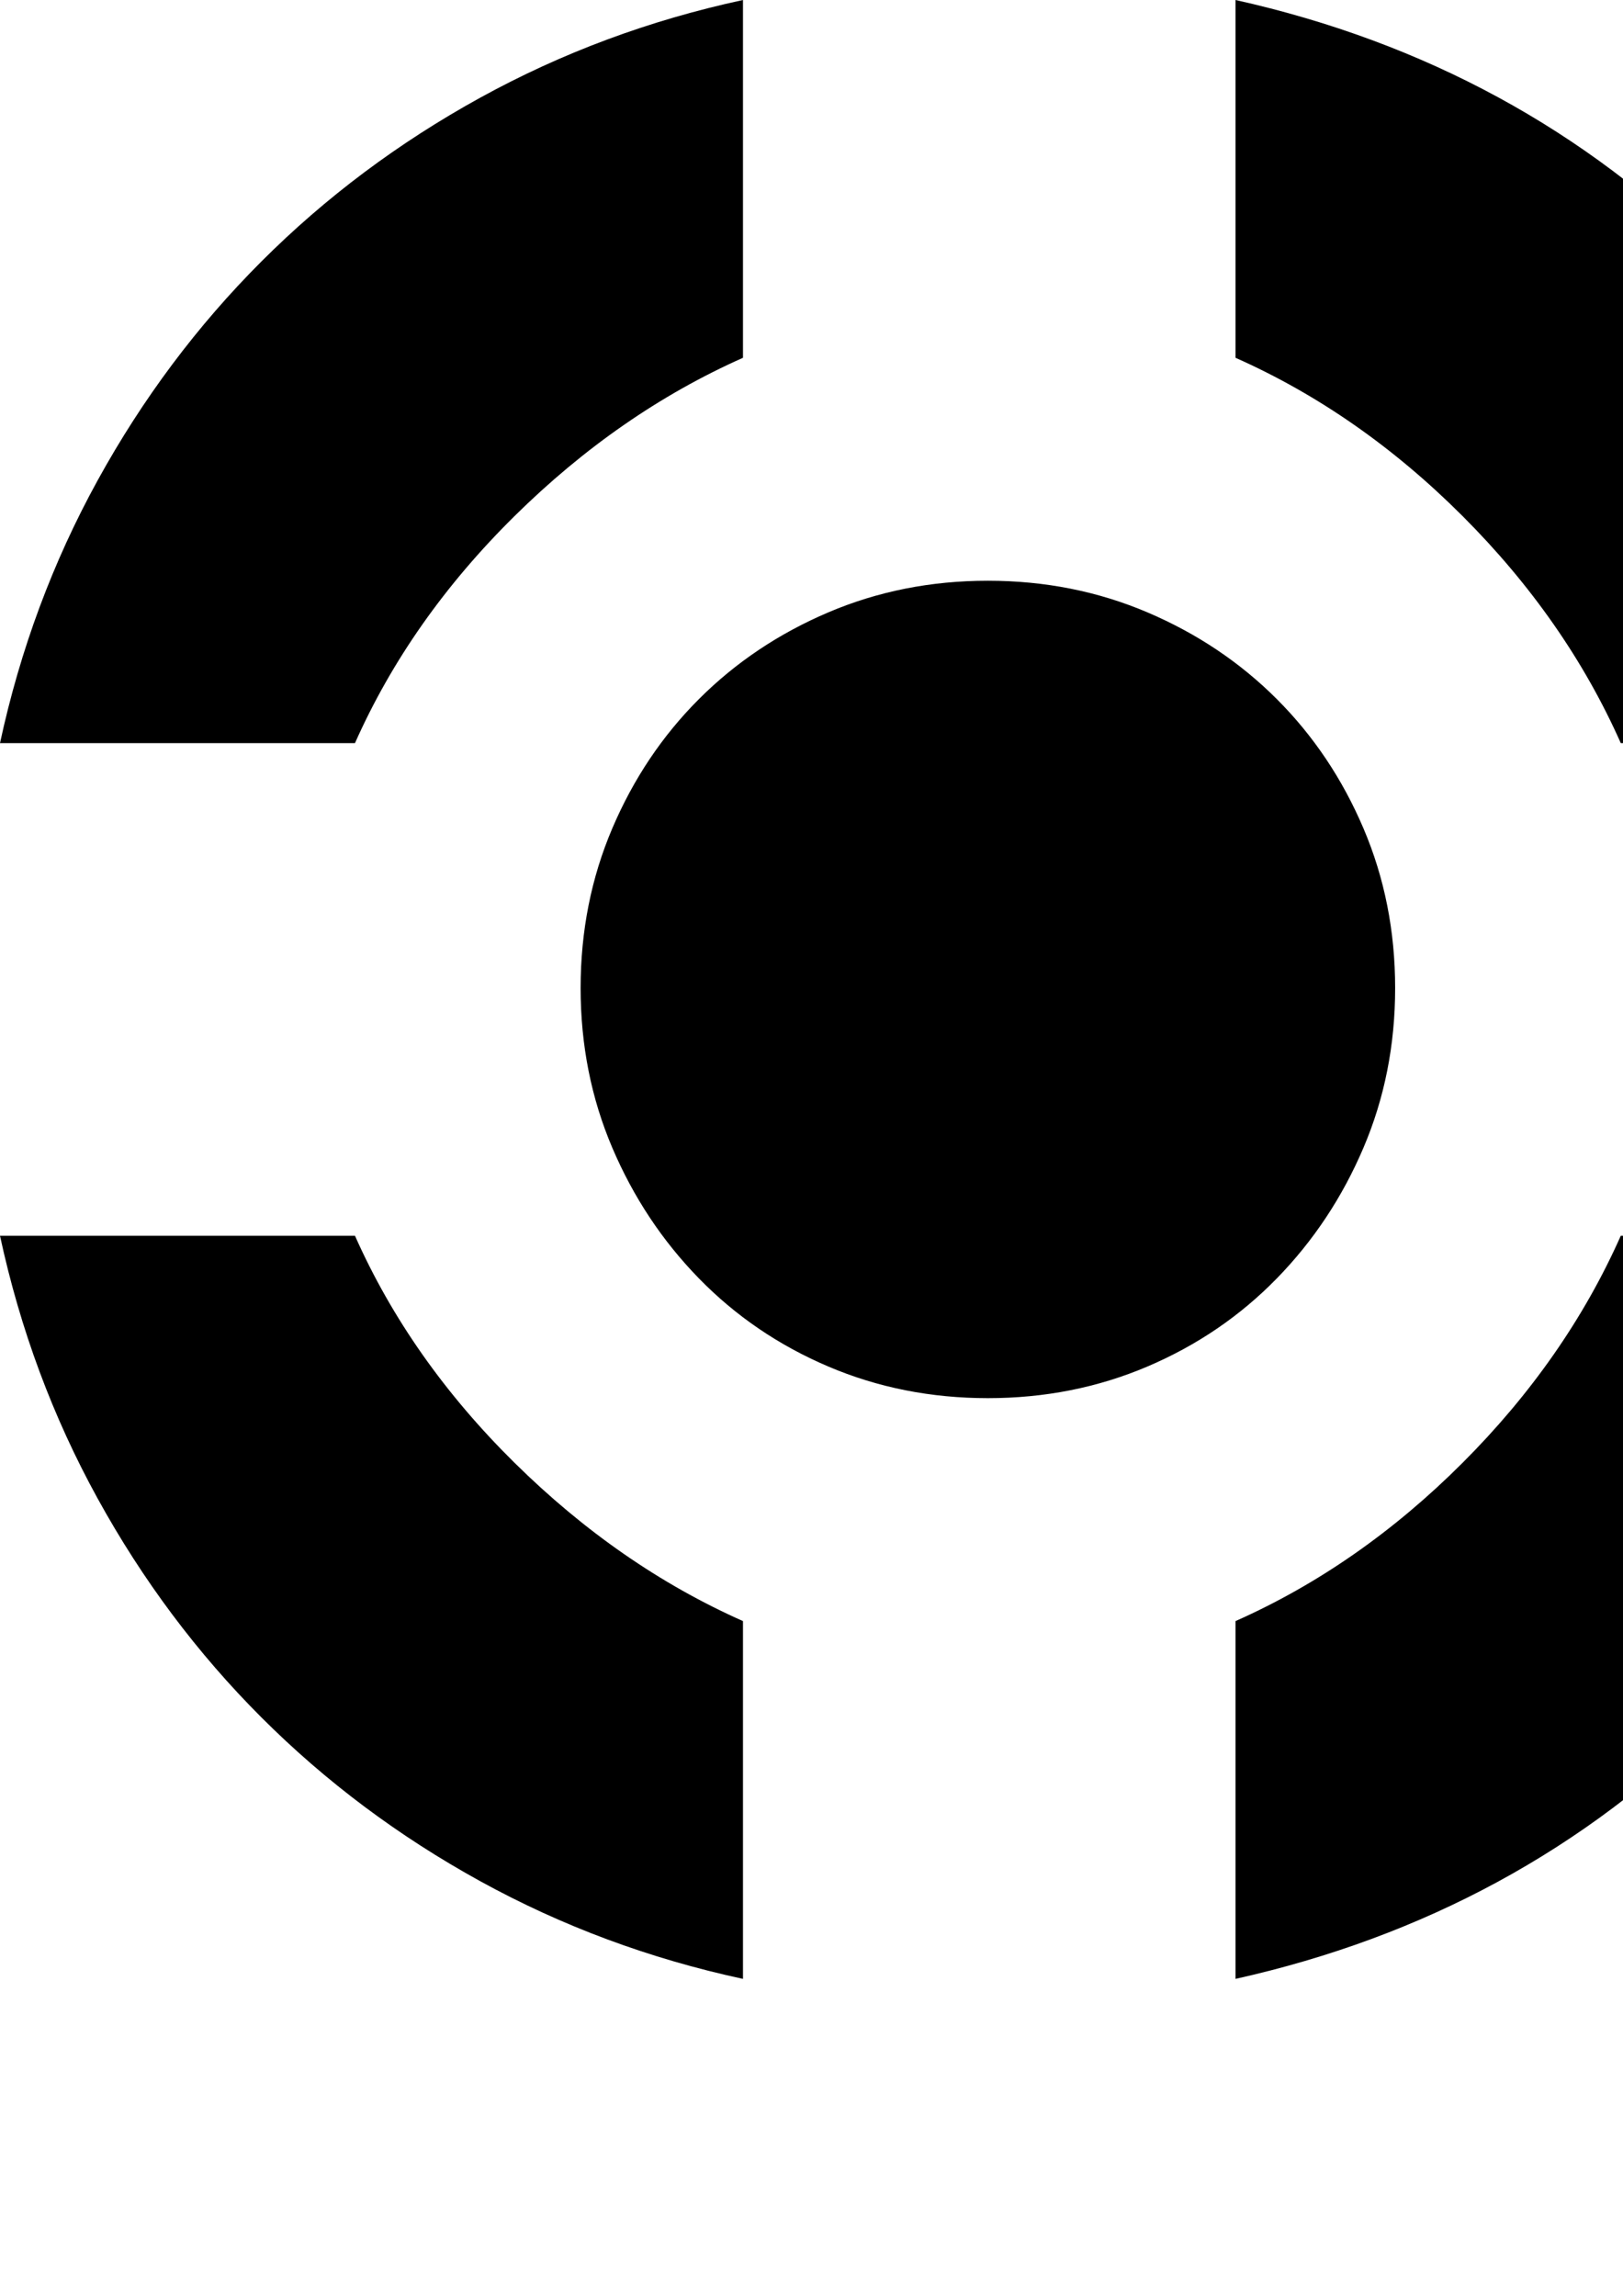 <?xml version="1.0" encoding="UTF-8" standalone="no"?>
<svg
   xmlns:dc="http://purl.org/dc/elements/1.1/"
   xmlns:cc="http://creativecommons.org/ns#"
   xmlns:rdf="http://www.w3.org/1999/02/22-rdf-syntax-ns#"
   xmlns:svg="http://www.w3.org/2000/svg"
   xmlns="http://www.w3.org/2000/svg"
   xmlns:sodipodi="http://sodipodi.sourceforge.net/DTD/sodipodi-0.dtd"
   xmlns:inkscape="http://www.inkscape.org/namespaces/inkscape"
   width="210mm"
   height="297mm"
   viewBox="0 0 210 297"
   version="1.1"
   id="svg5611"
   inkscape:version="1.0.2-2 (e86c870879, 2021-01-15)"
   sodipodi:docname="snipe.svg">
  <defs
     id="defs5605" />
  <sodipodi:namedview
     id="base"
     pagecolor="#ffffff"
     bordercolor="#666666"
     borderopacity="1.0"
     inkscape:pageopacity="0.0"
     inkscape:pageshadow="2"
     inkscape:zoom="0.35"
     inkscape:cx="400"
     inkscape:cy="560"
     inkscape:document-units="mm"
     inkscape:current-layer="layer1"
     inkscape:document-rotation="0"
     showgrid="false"
     inkscape:pagecheckerboard="true"
     showborder="false"
     inkscape:window-width="1267"
     inkscape:window-height="1198"
     inkscape:window-x="312"
     inkscape:window-y="163"
     inkscape:window-maximized="0" />
  <g
     inkscape:label="Layer 1"
     inkscape:groupmode="layer"
     id="layer1">
    <path
       glyph-name="quotesingle"
       unicode="'"
       d="m 0,159.866 q 3.917,18.159 12.64,34.003 8.723,15.844 21.185,28.306 Q 46.287,234.637 62.131,243.36 77.975,252.083 96.134,256 V 209.713 Q 80.111,202.593 66.581,189.241 53.051,175.889 45.93,159.866 Z M 159.866,256 q 36.673,-8.189 62.309,-33.825 Q 247.811,196.54 256,159.866 h -46.287 q -7.121,16.022 -20.473,29.374 -13.352,13.352 -29.374,20.473 z M 96.134,0 Q 77.975,3.917 62.131,12.64 46.287,21.363 33.825,33.825 21.363,46.287 12.64,62.131 3.917,77.975 0,96.134 H 45.93 Q 53.051,80.111 66.581,66.759 80.111,53.408 96.134,46.287 Z M 256,96.134 Q 247.811,59.46 222.175,33.825 196.54,8.189 159.866,0 v 46.287 q 16.022,7.121 29.374,20.473 13.352,13.352 20.473,29.374 z m -75.483,31.688 q 0,-11.038 -4.095,-20.651 -4.095,-9.613 -11.216,-16.734 -7.121,-7.121 -16.734,-11.216 -9.613,-4.095 -20.651,-4.095 -11.038,0 -20.651,4.095 -9.613,4.095 -16.734,11.216 -7.121,7.121 -11.216,16.734 -4.095,9.613 -4.095,20.651 0,11.038 4.095,20.651 4.095,9.613 11.216,16.912 7.121,7.299 16.734,11.394 9.613,4.095 20.651,4.095 11.038,0 20.651,-4.095 9.613,-4.095 16.734,-11.394 7.121,-7.299 11.216,-16.912 4.095,-9.613 4.095,-20.651 z"
       id="path78"
       style="display:inline;stroke-width:0.356"
       inkscape:label="Snipe" />
  </g>
</svg>

